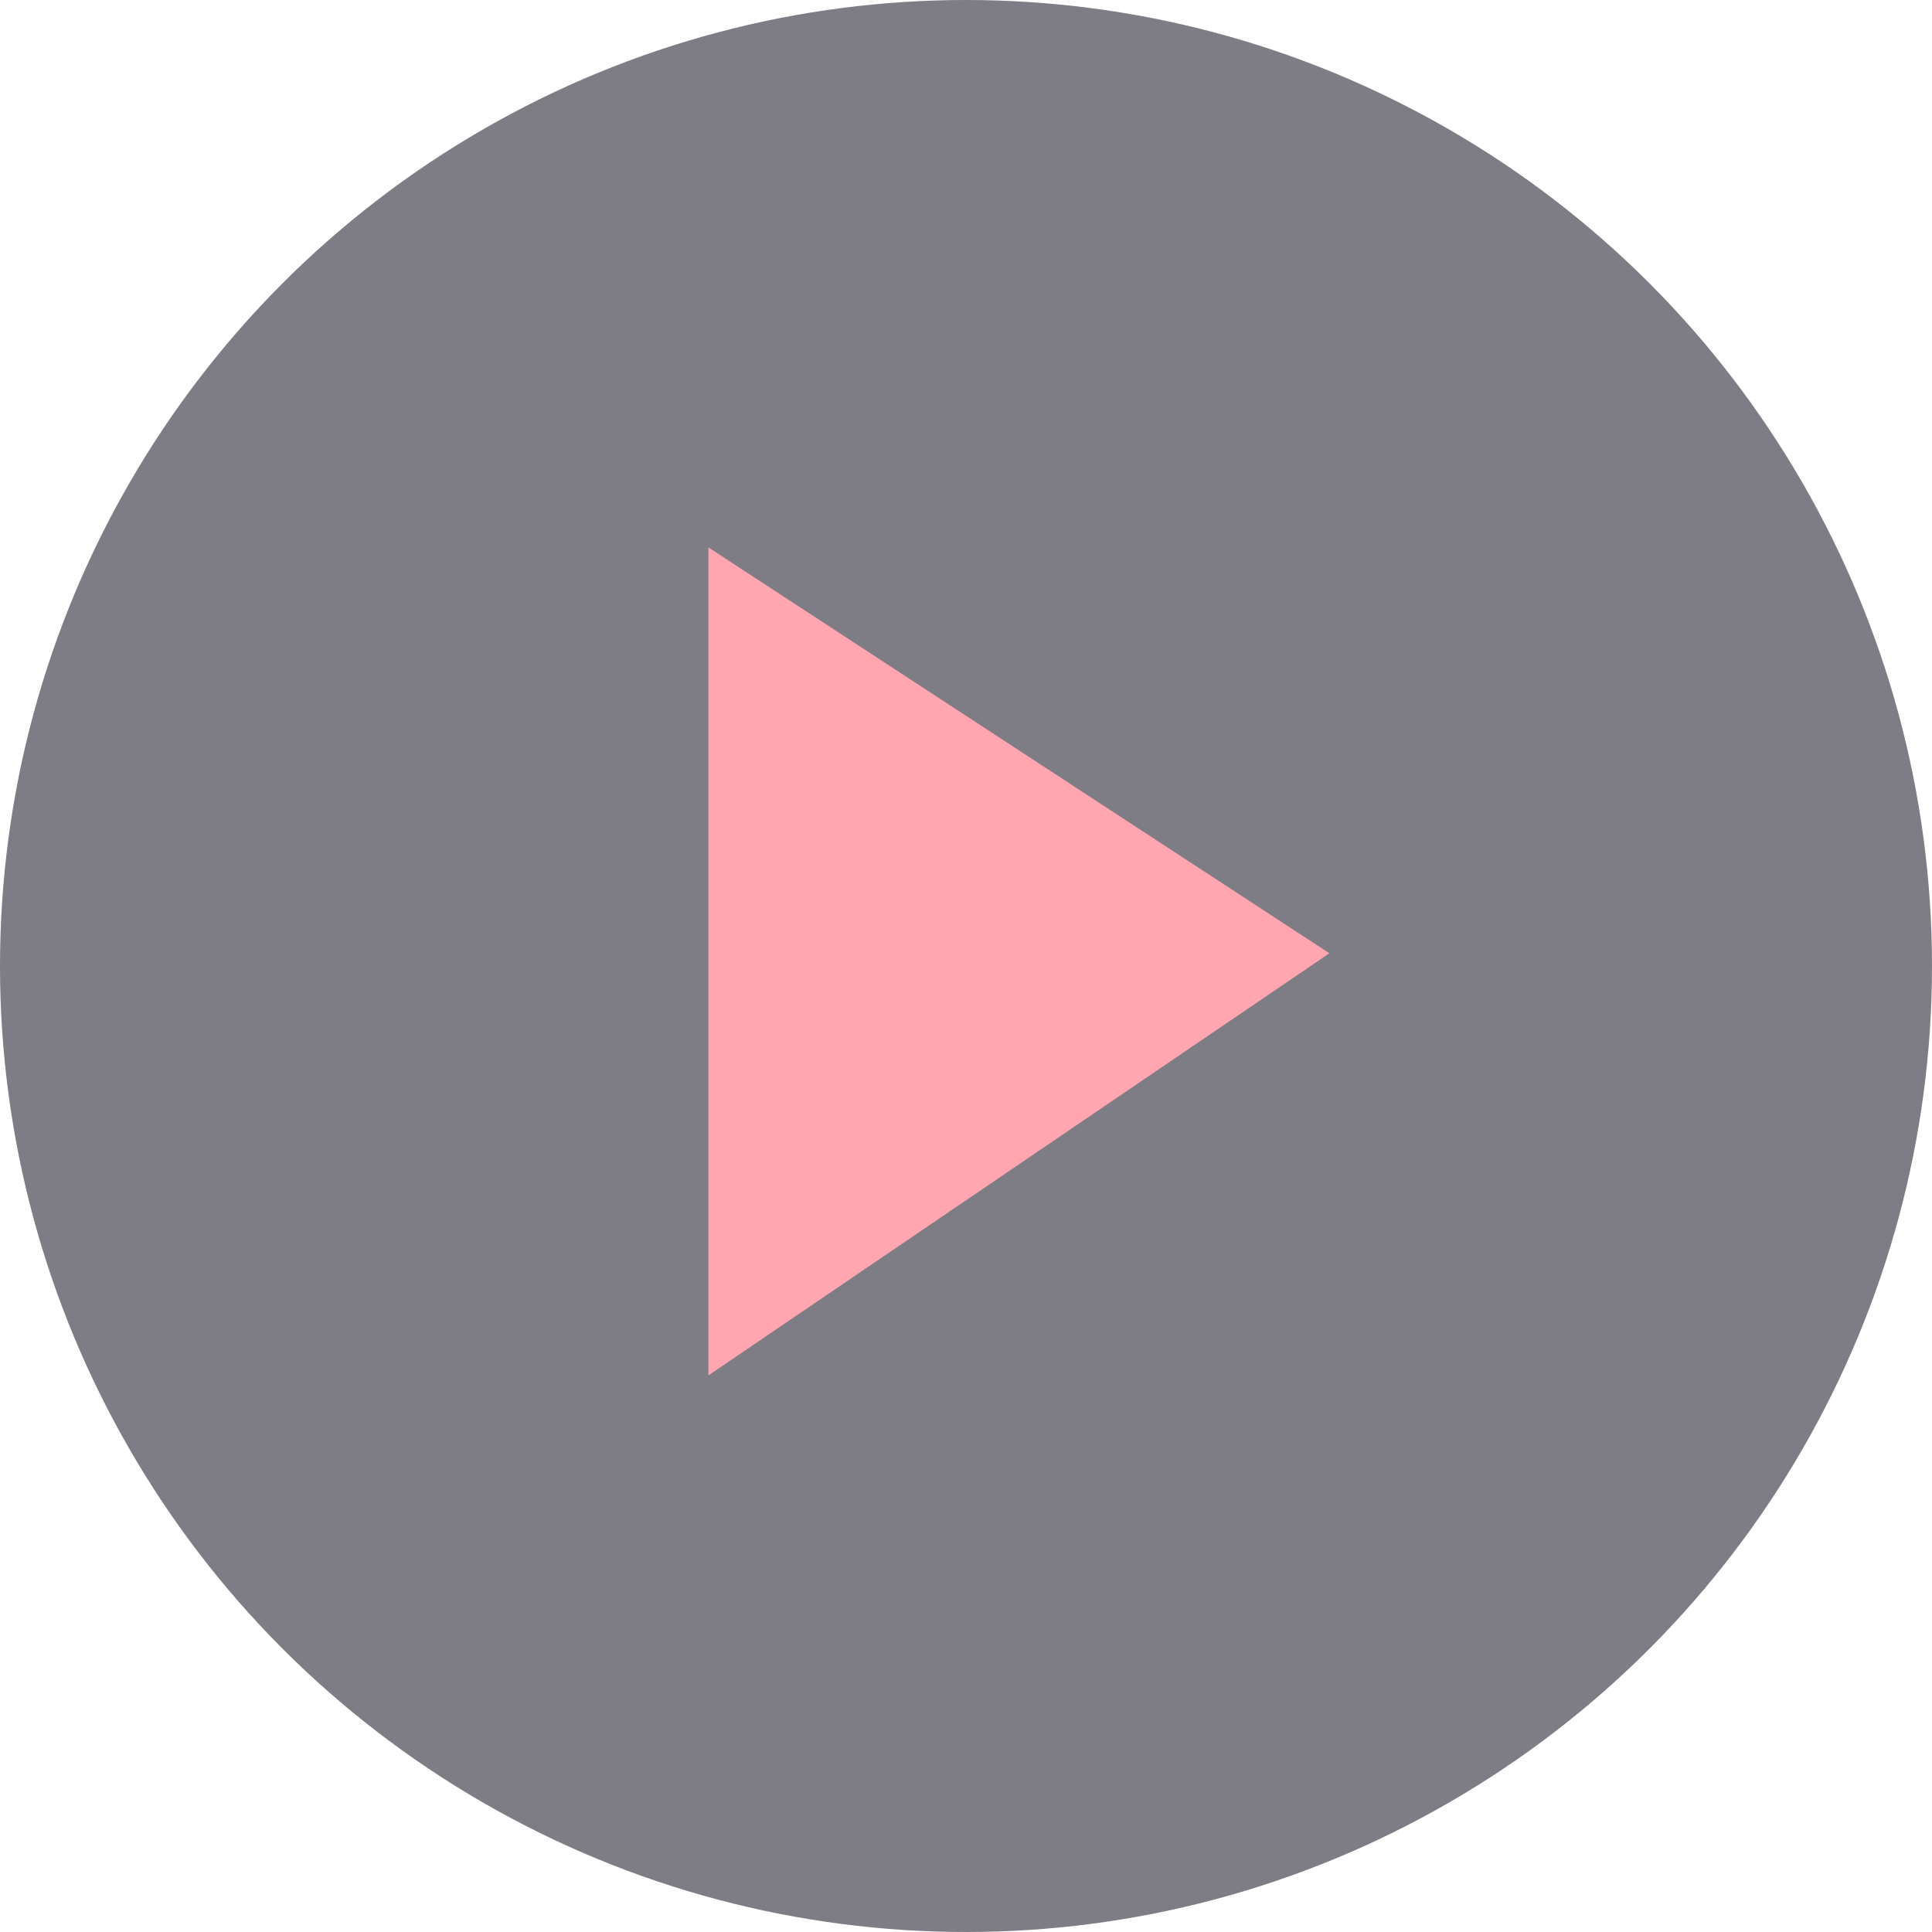 <svg width="60" height="60" viewBox="0 0 60 60" fill="none" xmlns="http://www.w3.org/2000/svg"><circle cx="30" cy="30" r="30" fill="#282534" fill-opacity=".6"/><path d="M22 42.714V17l19.286 12.605L22 42.715z" fill="#FFA6B0"/></svg>
